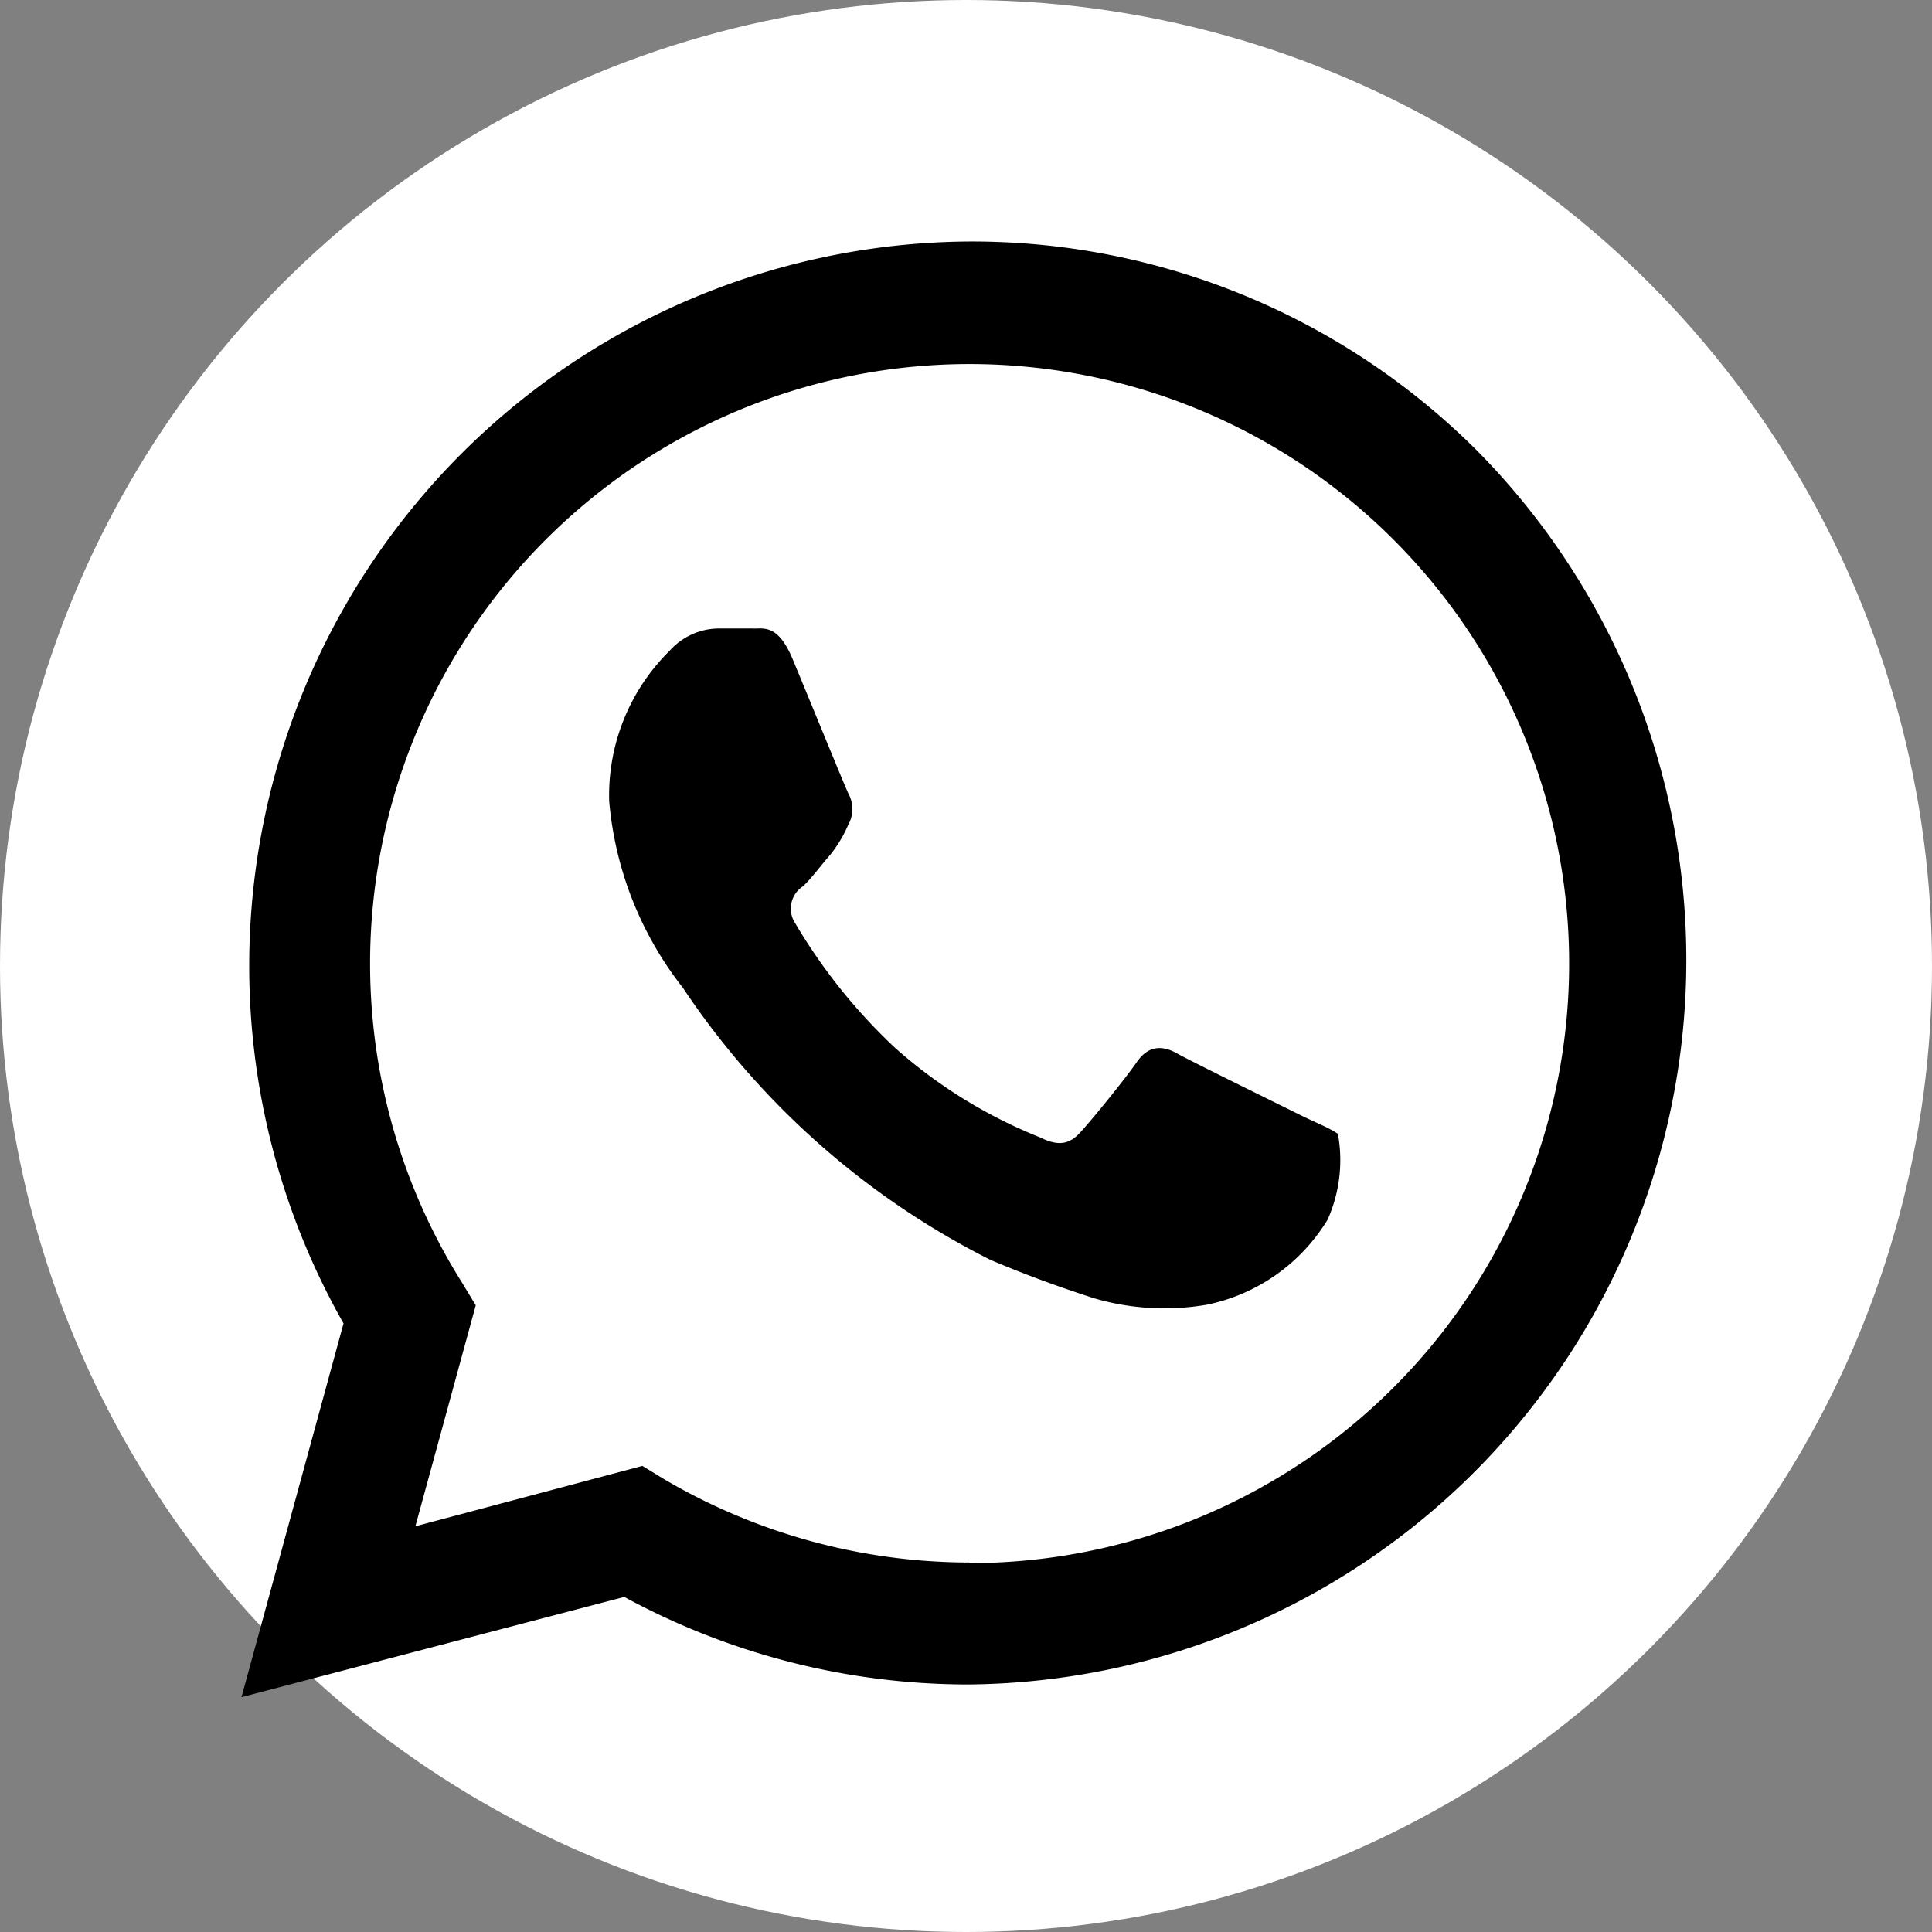<svg id="Layer_1" data-name="Layer 1" xmlns="http://www.w3.org/2000/svg" viewBox="0 0 32 32"><rect x="0" y="0" width="32" height="32" fill="#808080" stroke="none"/><defs><style>.cls-1{fill:#fff;}</style></defs><title>icon</title><circle class="cls-1" cx="16" cy="16" r="16"/><path d="M24.5,7.5A11.83,11.83,0,0,0,16.05,4,12,12,0,0,0,5.69,21.92L4,28.11l6.34-1.66a11.93,11.93,0,0,0,5.71,1.45h0A12,12,0,0,0,24.5,7.5ZM16.05,25.88h0A10,10,0,0,1,11,24.5l-.36-.22-3.76,1,1-3.66-.23-.38a9.93,9.93,0,1,1,8.41,4.65Zm5.45-7.43c-.3-.15-1.77-.87-2-1s-.47-.15-.67.14-.78,1-.95,1.18-.35.22-.65.07a8.18,8.18,0,0,1-2.4-1.48,9.32,9.32,0,0,1-1.66-2.07.44.44,0,0,1,.13-.61c.14-.13.3-.35.45-.52a2.14,2.14,0,0,0,.3-.5.53.53,0,0,0,0-.52c-.07-.15-.67-1.62-.92-2.22s-.49-.5-.67-.51h-.57a1.1,1.1,0,0,0-.8.37,3.36,3.36,0,0,0-1,2.49,5.81,5.81,0,0,0,1.22,3.09,13.32,13.32,0,0,0,5.1,4.51c.71.3,1.27.49,1.7.63a4.14,4.14,0,0,0,1.88.11,3.06,3.06,0,0,0,2-1.41,2.42,2.42,0,0,0,.17-1.42C22,18.67,21.8,18.6,21.5,18.45Z"/></svg>